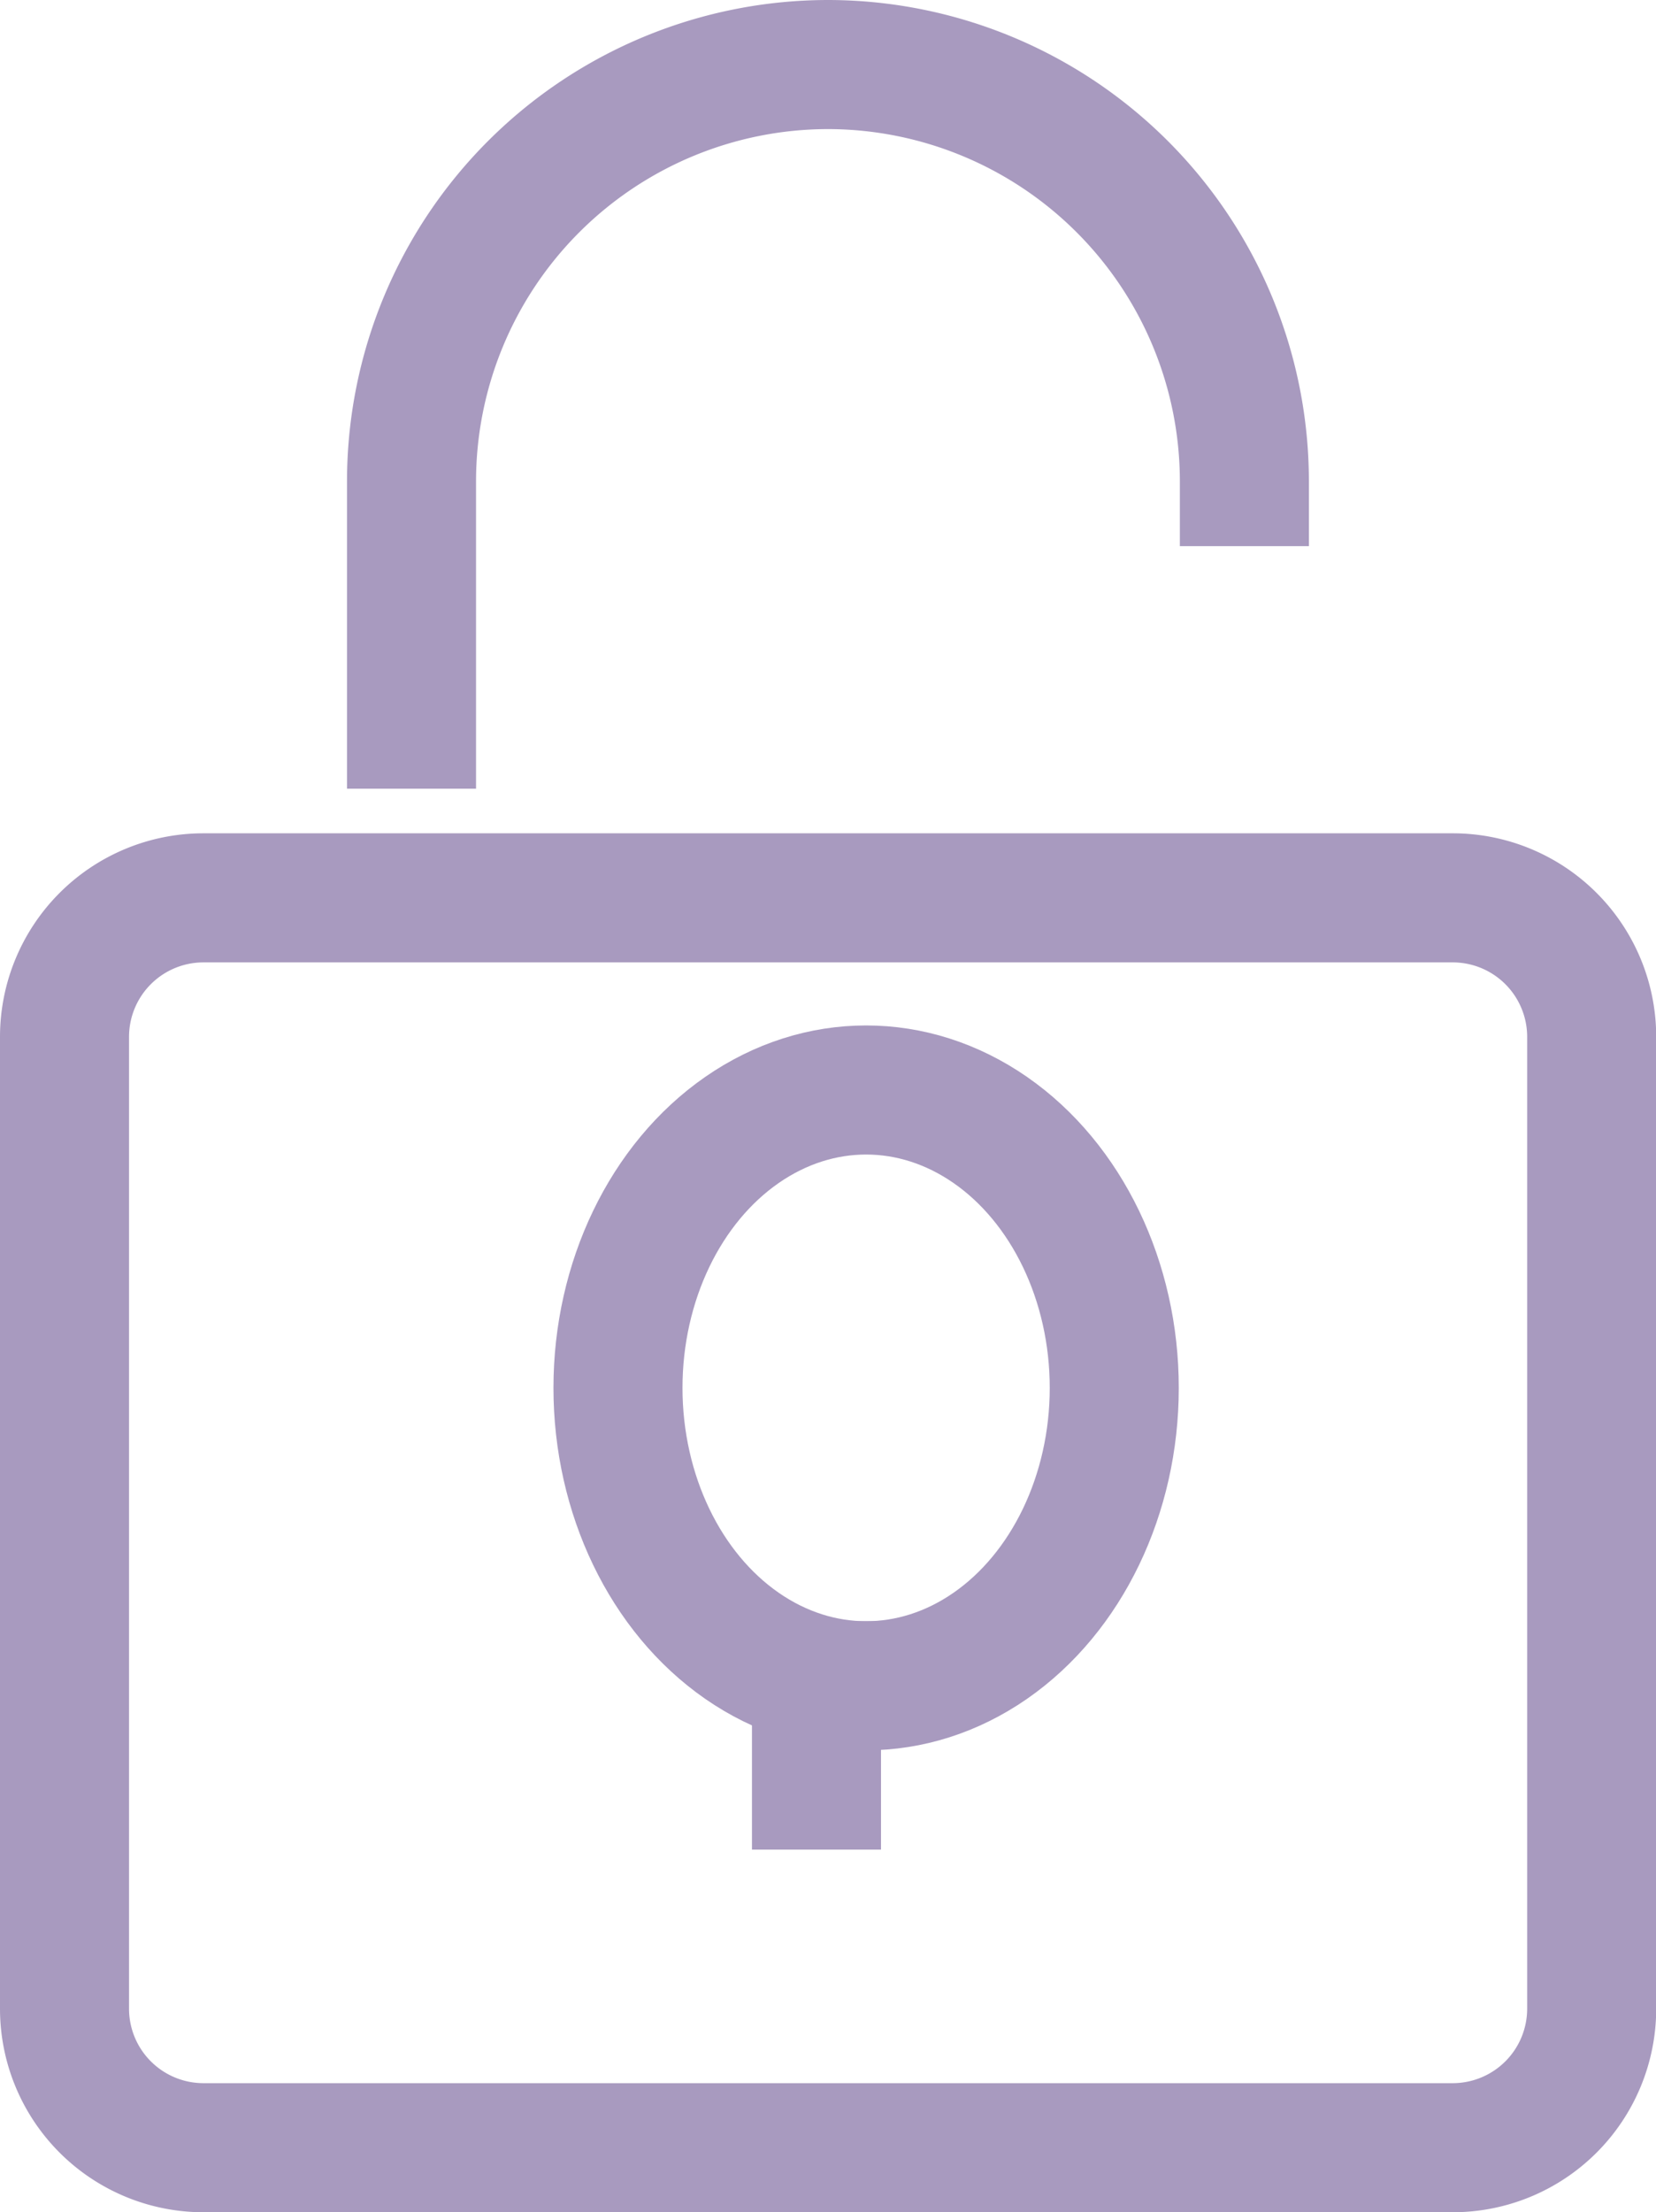 <svg xmlns="http://www.w3.org/2000/svg" width="16.684" height="22.279" viewBox="0 0 16.684 22.279"><defs><style>.a{fill:none;stroke:#a89abf;stroke-linecap:square;stroke-miterlimit:10;stroke-width:1.3px;}</style></defs><g transform="translate(0.65 0.65)"><path class="a" d="M28.391,6.2A4.2,4.2,0,0,0,24.2,2h0A4.2,4.2,0,0,0,20,6.2V8.643" transform="translate(-16.504 -2)"/><path class="a" d="M23.986,38.587H11.4a1.4,1.4,0,0,1-1.4-1.4V27.4A1.4,1.4,0,0,1,11.4,26H23.986a1.4,1.4,0,0,1,1.4,1.4v9.79A1.4,1.4,0,0,1,23.986,38.587Z" transform="translate(-10 -17.608)"/><line class="a" y2="1" transform="translate(7.576 16.327)"/><ellipse class="a" cx="2.5" cy="3" rx="2.5" ry="3" transform="translate(5.576 10.327)"/></g></svg>
